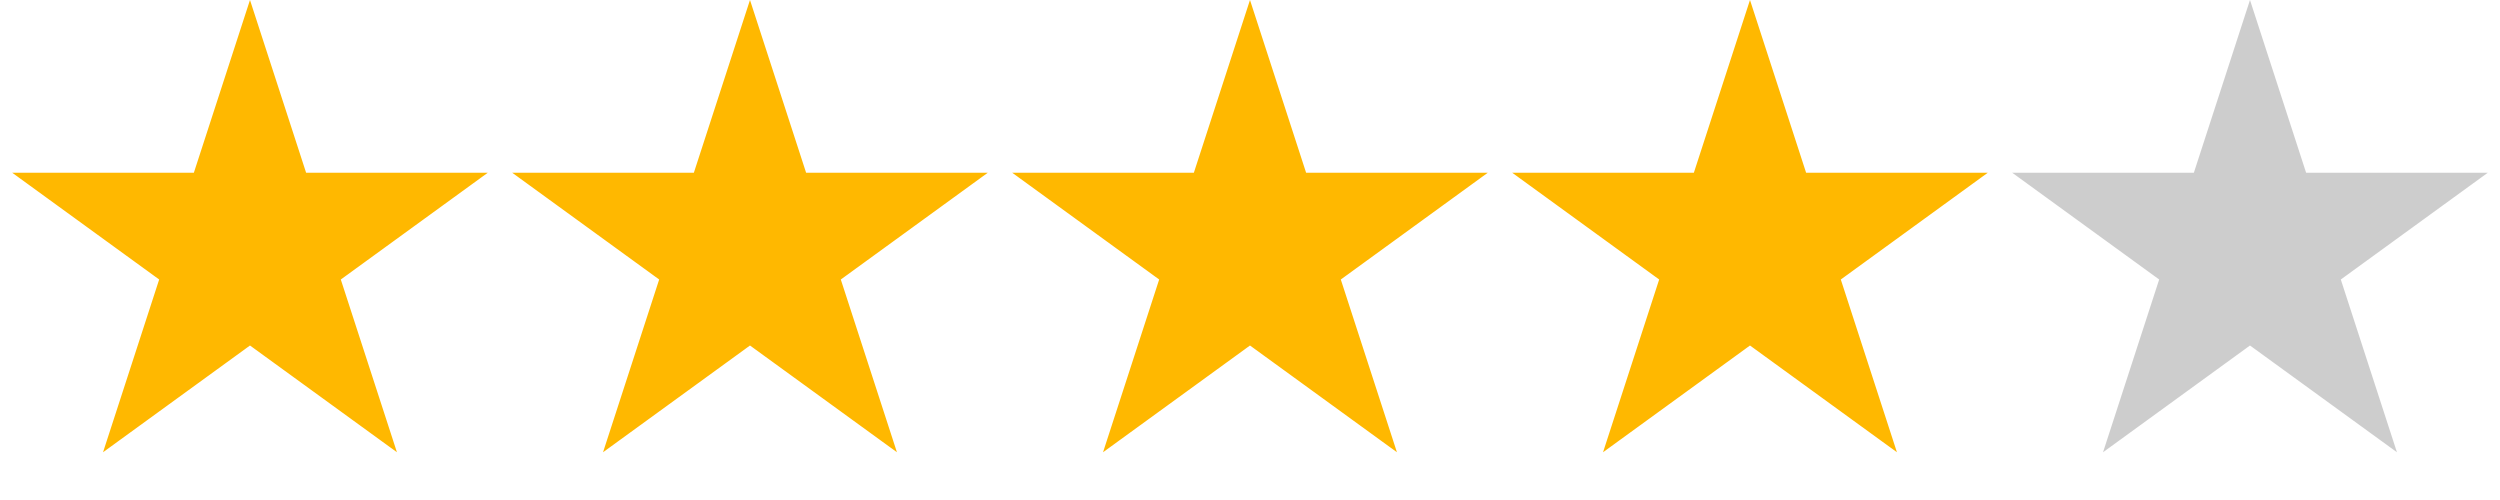 <svg width="150" height="30" viewBox="0 0 150 30" fill="none" xmlns="http://www.w3.org/2000/svg">
<path d="M14.999 0L18.367 10.365H29.265L20.448 16.77L23.816 27.135L14.999 20.73L6.182 27.135L9.55 16.77L0.733 10.365H11.631L14.999 0Z" fill="#FFB800"/>
<path d="M44.999 0L48.367 10.365H59.265L50.448 16.77L53.816 27.135L44.999 20.73L36.182 27.135L39.55 16.77L30.733 10.365H41.631L44.999 0Z" fill="#FFB800"/>
<path d="M74.999 0L78.367 10.365H89.265L80.448 16.77L83.816 27.135L74.999 20.73L66.182 27.135L69.55 16.77L60.733 10.365H71.631L74.999 0Z" fill="#FFB800"/>
<path d="M104.999 0L108.367 10.365H119.265L110.448 16.77L113.816 27.135L104.999 20.73L96.182 27.135L99.55 16.77L90.733 10.365H101.631L104.999 0Z" fill="#FFB800"/>
<path d="M134.999 0L138.367 10.365H149.265L140.448 16.77L143.816 27.135L134.999 20.73L126.182 27.135L129.55 16.77L120.733 10.365H131.631L134.999 0Z" fill="#9D9D9D" fill-opacity="0.5"/>
</svg>
